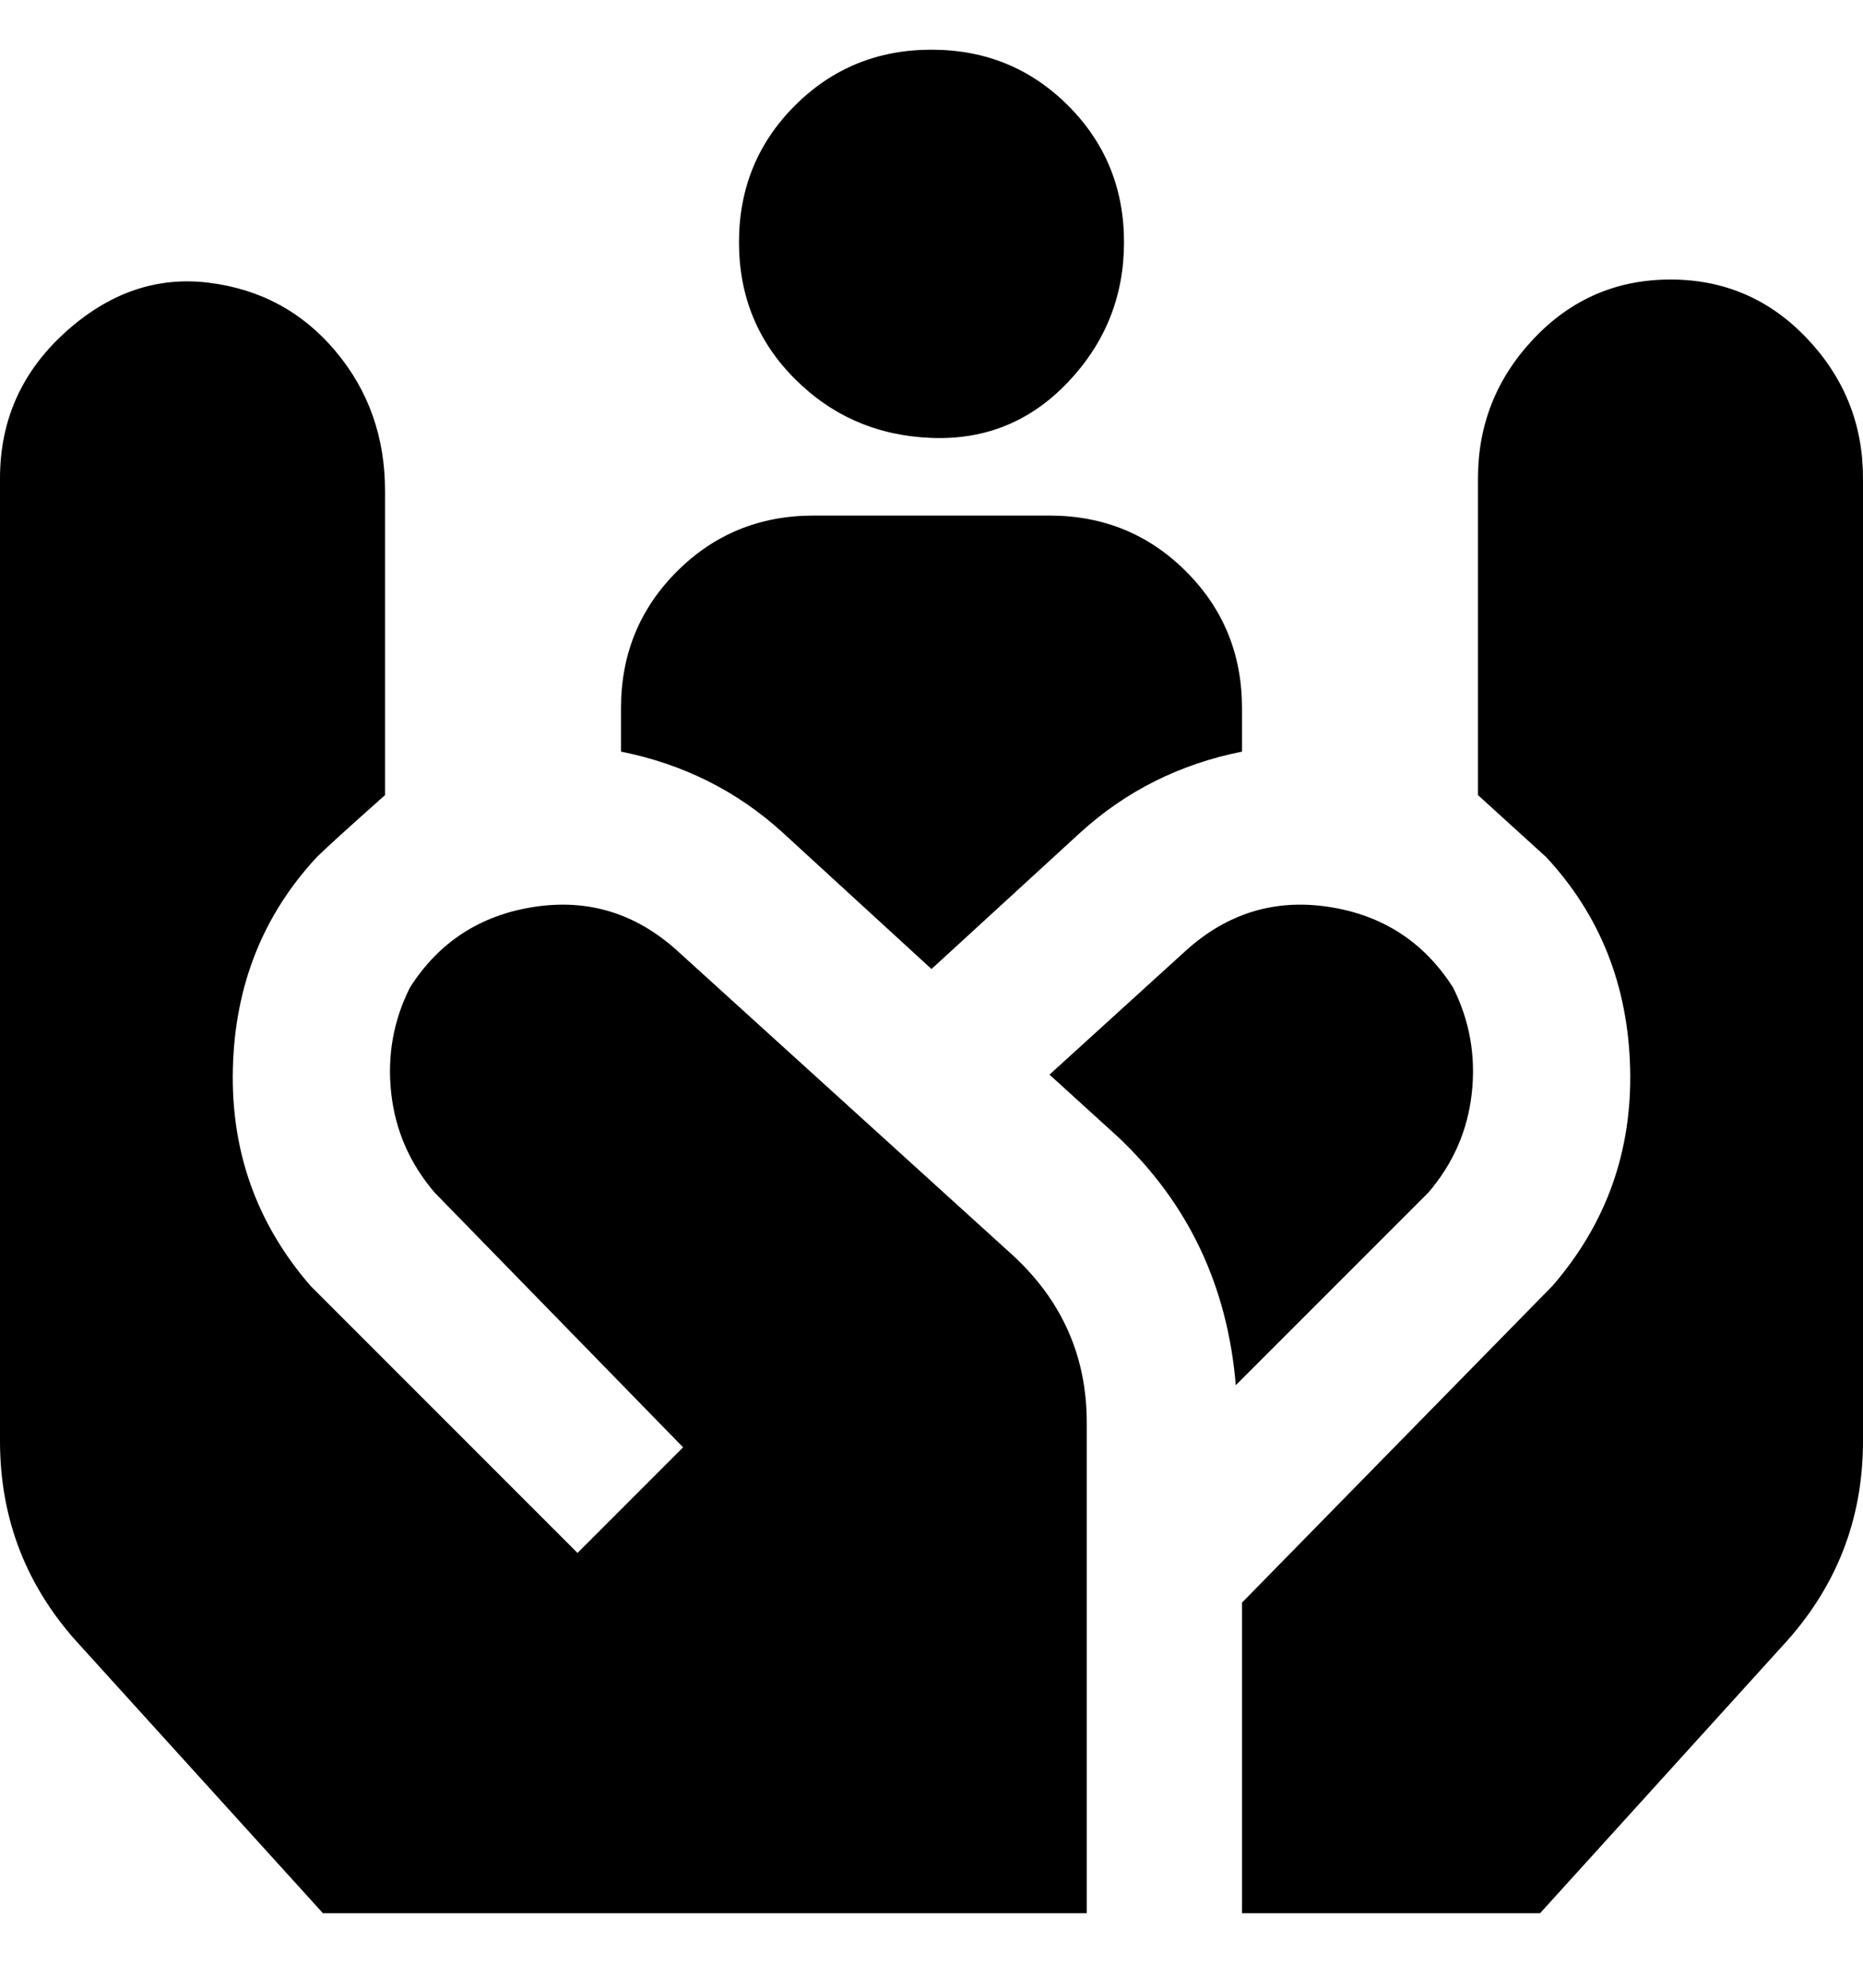 <svg viewBox="0 0 300 320" xmlns="http://www.w3.org/2000/svg"><path d="M119 39q0-13 9-22t22-9q13 0 22 9t9 22q0 13-9 22.5t-22 9q-13-.5-22-9.5t-9-22zm-10 114q-10-9-23-7t-20 13q-4 8-3 17t7 16l40 41-17 17-43-43q-13-15-12.5-35T51 138q2-2 11-10V79q0-13-8-22.5t-20.5-11q-12.5-1.5-23 8T0 77v155q0 19 13 33l39 43h123v-79q0-16-12-27l-54-49zm121 39l-31 31q-2-24-19-40l-11-10 22-20q10-9 23-7t20 13q4 8 3 17t-7 16zm70-115v155q0 19-13 33l-39 43h-48v-50l50-51q13-15 12.5-35T249 138l-11-10V77q0-13 9-22.5t22-9.5q13 0 22 9.5t9 22.5zm-174 57l24 22 24-22q11-10 26-13v-7q0-13-9-22t-22-9h-38q-13 0-22 9t-9 22v7q15 3 26 13z"/></svg>